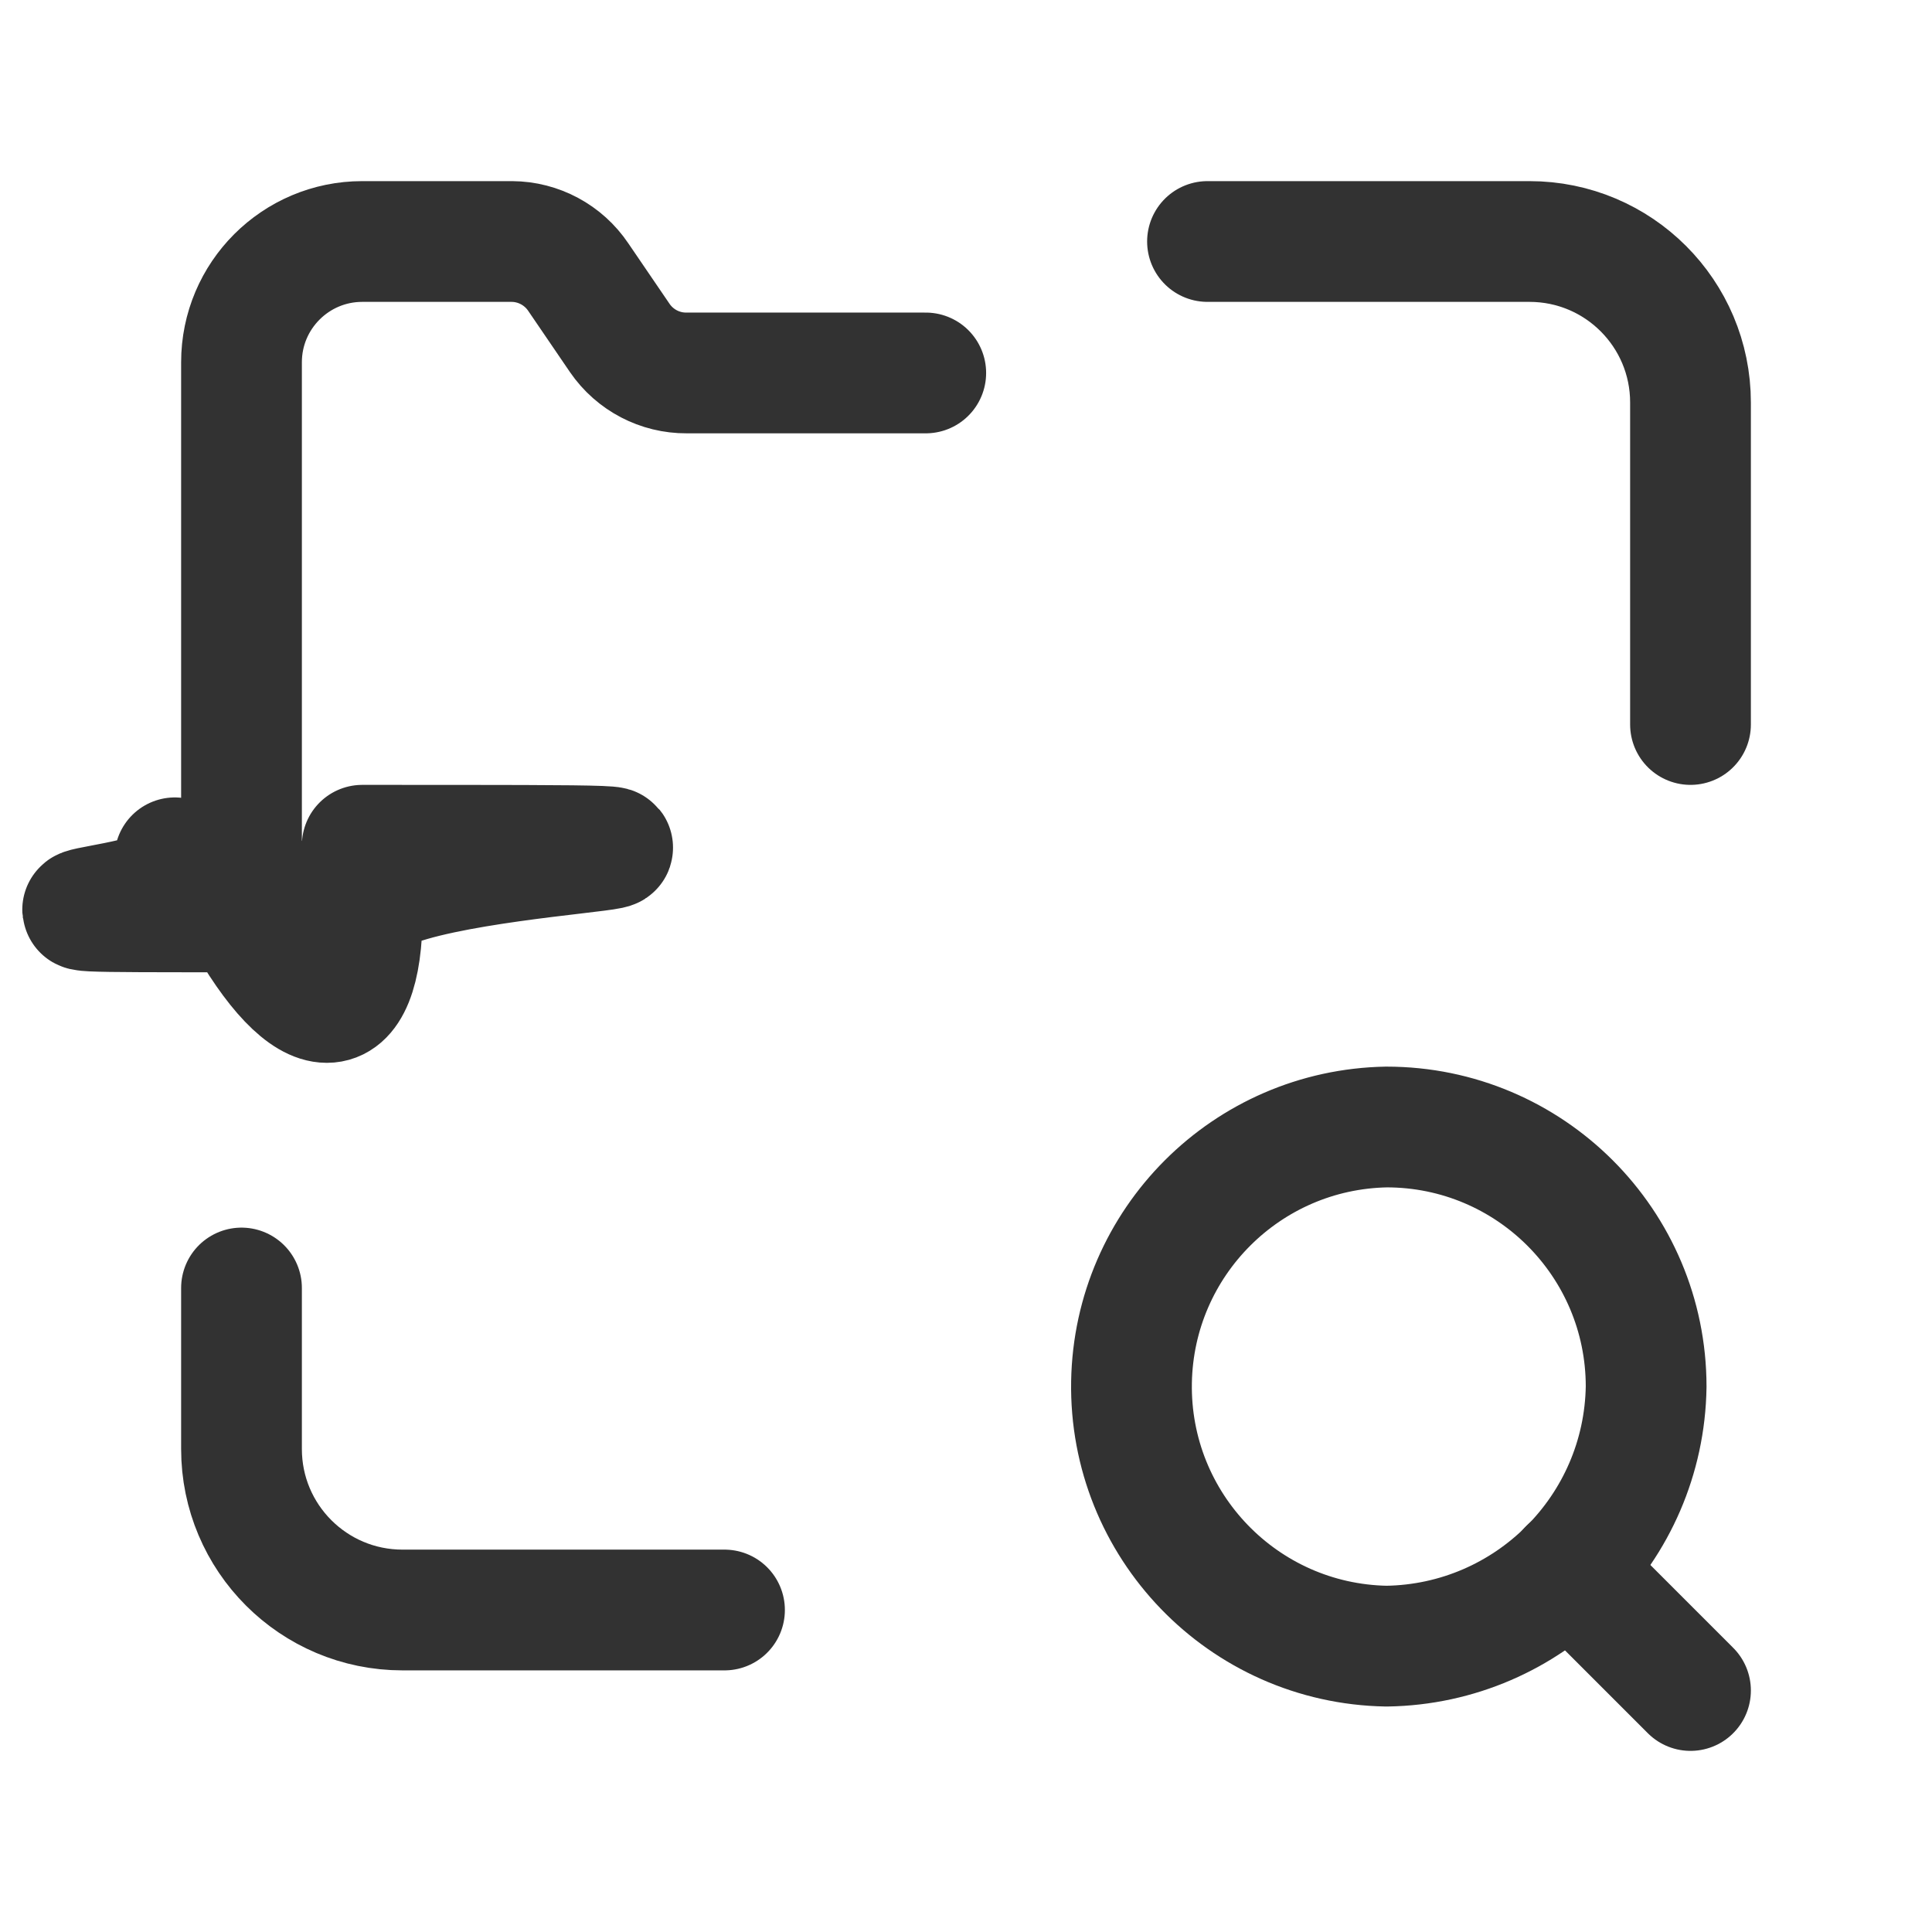 <?xml version="1.0" encoding="UTF-8"?><svg version="1.1" viewBox="0 0 24 24" xmlns="http://www.w3.org/2000/svg" xmlns:xlink="http://www.w3.org/1999/xlink"><g fill="none"><path d="M0 0h24v24h-24Z"></path><path stroke="#323232" stroke-linecap="round" stroke-linejoin="round" stroke-width="1.5" d="M3 16v2l2.30926e-14 3.01992e-07c1.66785e-07 1.105.895 2 2 2h4"></path><path stroke="#323232" stroke-linecap="round" stroke-linejoin="round" stroke-width="1.5" d="M21 9v-4 0c0-1.105-.895-2-2-2h-4"></path><path stroke="#323232" stroke-linecap="round" stroke-linejoin="round" stroke-width="1.5" d="M11.5 4.633h-2.971l3.75316e-08-1.97894e-10c-.331.002-.641-.16-.829-.433l-.516-.757 4.71149e-08 7.02533e-08c-.185-.275-.494-.441-.825-.443h-1.859l-6.55671e-08 1.77636e-15c-.828 3.62117e-08-1.5.672-1.5 1.5v6l1.59872e-14 1.60927e-07c1.25089e-07.828.672 1.5 1.5 1.5h7l-4.76798e-08 5.32907e-15c.828-6.25445e-08 1.5-.672 1.5-1.5v-4.367 0c0-.828-.672-1.5-1.5-1.5Z"></path><path stroke="#323232" stroke-linecap="round" stroke-linejoin="round" stroke-width="1.5" d="M17.224 14l1.40695e-08-3.55271e-15c1.781-7.78381e-08 3.224 1.443 3.225 3.224l9.46895e-08-6.37351e-06c-.026 1.77-1.455 3.199-3.225 3.225l-1.18323e-07-2.08379e-09c-1.781-.031-3.199-1.5-3.168-3.281 .031-1.737 1.431-3.137 3.168-3.168"></path><path stroke="#323232" stroke-linecap="round" stroke-linejoin="round" stroke-width="1.5" d="M21 21l-1.512-1.512"></path></g></svg>